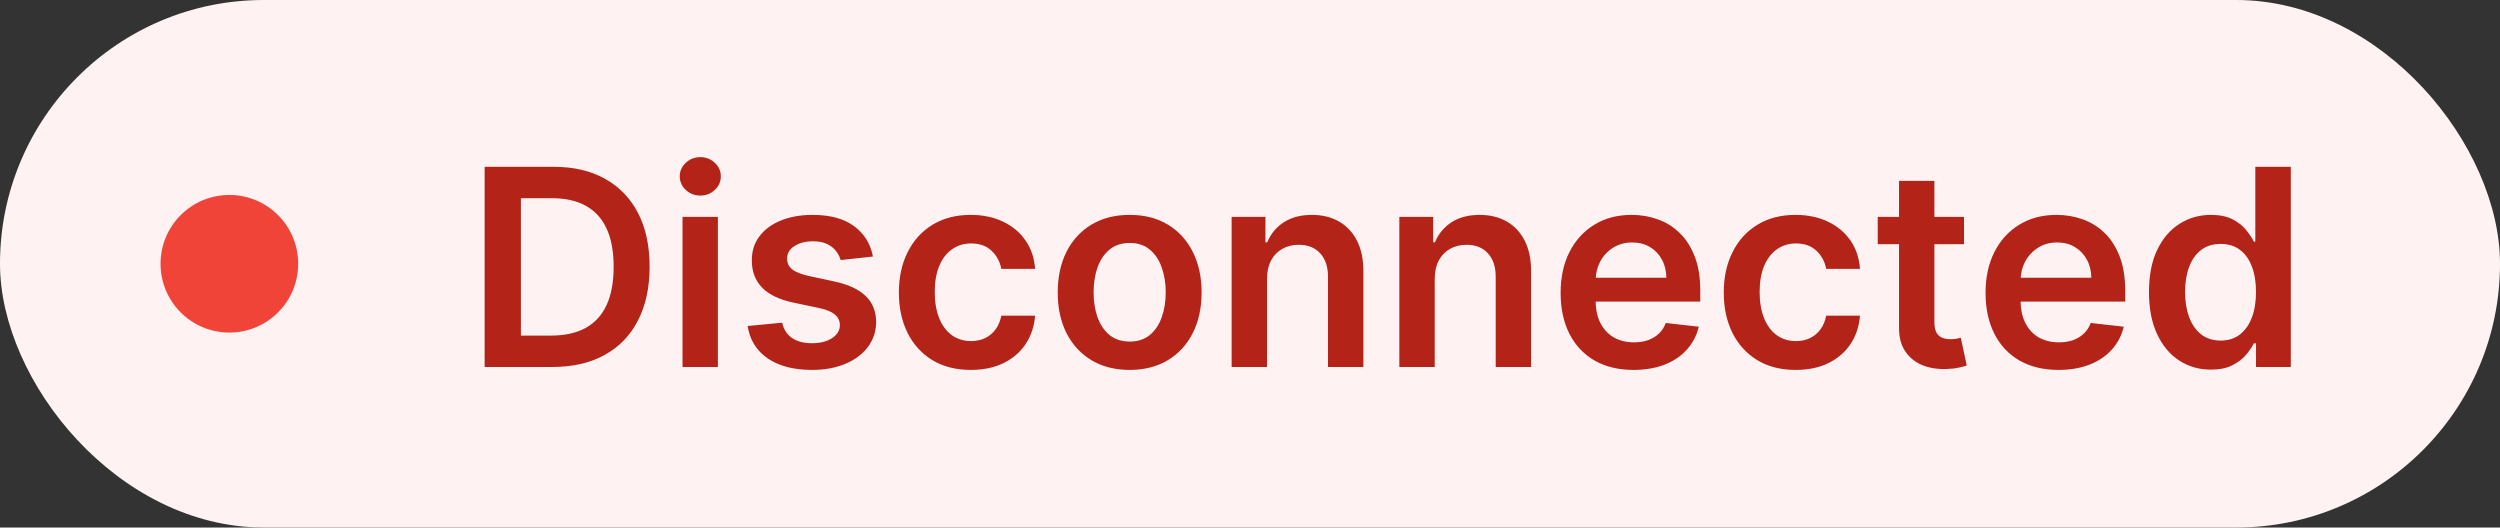 <svg width="109" height="23" viewBox="0 0 109 23" fill="none" xmlns="http://www.w3.org/2000/svg">
<rect x="0" y="0" width="109" height="23" fill="#333333" stroke="none"/>
<g style="mix-blend-mode:multiply">
<rect width="109" height="23" rx="11.5" fill="#FEF3F2"/>
<circle cx="10" cy="11.5" r="3" fill="#F04438"/>
<path d="M24.088 16H21.13V7.273H24.147C25.014 7.273 25.758 7.447 26.38 7.797C27.005 8.143 27.485 8.642 27.821 9.293C28.156 9.943 28.323 10.722 28.323 11.628C28.323 12.537 28.154 13.318 27.816 13.972C27.481 14.625 26.997 15.126 26.363 15.476C25.733 15.825 24.974 16 24.088 16ZM22.711 14.632H24.011C24.619 14.632 25.126 14.521 25.532 14.3C25.939 14.075 26.244 13.742 26.448 13.298C26.653 12.852 26.755 12.296 26.755 11.628C26.755 10.96 26.653 10.406 26.448 9.966C26.244 9.523 25.941 9.192 25.541 8.973C25.143 8.751 24.649 8.641 24.058 8.641H22.711V14.632ZM29.758 16V9.455H31.3V16H29.758ZM30.533 8.526C30.289 8.526 30.078 8.445 29.902 8.283C29.726 8.118 29.638 7.92 29.638 7.69C29.638 7.457 29.726 7.26 29.902 7.098C30.078 6.933 30.289 6.851 30.533 6.851C30.78 6.851 30.99 6.933 31.164 7.098C31.34 7.26 31.428 7.457 31.428 7.69C31.428 7.92 31.34 8.118 31.164 8.283C30.99 8.445 30.78 8.526 30.533 8.526ZM38.06 11.185L36.653 11.338C36.614 11.196 36.544 11.062 36.445 10.938C36.348 10.812 36.217 10.712 36.053 10.635C35.888 10.558 35.686 10.52 35.447 10.52C35.126 10.52 34.856 10.589 34.638 10.729C34.422 10.868 34.315 11.048 34.318 11.27C34.315 11.46 34.385 11.615 34.527 11.734C34.672 11.854 34.91 11.952 35.243 12.028L36.359 12.267C36.979 12.401 37.439 12.612 37.74 12.902C38.044 13.192 38.197 13.571 38.2 14.04C38.197 14.452 38.077 14.815 37.838 15.131C37.602 15.443 37.274 15.688 36.854 15.864C36.433 16.04 35.95 16.128 35.405 16.128C34.604 16.128 33.959 15.96 33.47 15.625C32.981 15.287 32.69 14.817 32.597 14.214L34.101 14.07C34.169 14.365 34.314 14.588 34.535 14.739C34.757 14.889 35.045 14.964 35.401 14.964C35.767 14.964 36.061 14.889 36.283 14.739C36.507 14.588 36.619 14.402 36.619 14.18C36.619 13.993 36.547 13.838 36.402 13.716C36.26 13.594 36.038 13.5 35.737 13.435L34.621 13.2C33.993 13.07 33.528 12.849 33.227 12.54C32.926 12.227 32.777 11.832 32.78 11.355C32.777 10.952 32.886 10.602 33.108 10.307C33.332 10.008 33.644 9.778 34.041 9.616C34.442 9.452 34.903 9.369 35.426 9.369C36.193 9.369 36.797 9.533 37.237 9.859C37.68 10.186 37.955 10.628 38.06 11.185ZM42.327 16.128C41.674 16.128 41.113 15.984 40.644 15.697C40.178 15.411 39.819 15.014 39.566 14.508C39.316 14 39.191 13.415 39.191 12.753C39.191 12.088 39.319 11.501 39.575 10.993C39.83 10.482 40.191 10.084 40.657 9.8C41.126 9.513 41.68 9.369 42.319 9.369C42.85 9.369 43.32 9.467 43.729 9.663C44.141 9.857 44.469 10.131 44.714 10.486C44.958 10.838 45.097 11.25 45.131 11.722H43.657C43.597 11.406 43.455 11.143 43.231 10.933C43.009 10.72 42.712 10.614 42.34 10.614C42.025 10.614 41.748 10.699 41.509 10.869C41.271 11.037 41.084 11.278 40.951 11.594C40.82 11.909 40.755 12.287 40.755 12.727C40.755 13.173 40.82 13.557 40.951 13.878C41.082 14.196 41.265 14.442 41.501 14.615C41.739 14.786 42.019 14.871 42.34 14.871C42.568 14.871 42.771 14.828 42.95 14.743C43.131 14.655 43.283 14.528 43.406 14.364C43.528 14.199 43.611 13.999 43.657 13.763H45.131C45.094 14.226 44.958 14.636 44.722 14.994C44.486 15.349 44.166 15.628 43.759 15.829C43.353 16.028 42.876 16.128 42.327 16.128ZM49.253 16.128C48.614 16.128 48.06 15.987 47.591 15.706C47.123 15.425 46.759 15.031 46.5 14.526C46.245 14.02 46.117 13.429 46.117 12.753C46.117 12.077 46.245 11.484 46.5 10.976C46.759 10.467 47.123 10.072 47.591 9.791C48.06 9.51 48.614 9.369 49.253 9.369C49.892 9.369 50.446 9.51 50.915 9.791C51.384 10.072 51.746 10.467 52.002 10.976C52.26 11.484 52.39 12.077 52.39 12.753C52.39 13.429 52.26 14.02 52.002 14.526C51.746 15.031 51.384 15.425 50.915 15.706C50.446 15.987 49.892 16.128 49.253 16.128ZM49.262 14.892C49.608 14.892 49.898 14.797 50.131 14.607C50.364 14.413 50.537 14.155 50.651 13.831C50.767 13.507 50.826 13.146 50.826 12.749C50.826 12.348 50.767 11.986 50.651 11.662C50.537 11.335 50.364 11.075 50.131 10.882C49.898 10.689 49.608 10.592 49.262 10.592C48.907 10.592 48.611 10.689 48.375 10.882C48.142 11.075 47.968 11.335 47.851 11.662C47.738 11.986 47.681 12.348 47.681 12.749C47.681 13.146 47.738 13.507 47.851 13.831C47.968 14.155 48.142 14.413 48.375 14.607C48.611 14.797 48.907 14.892 49.262 14.892ZM55.242 12.165V16H53.699V9.455H55.173V10.567H55.25C55.401 10.2 55.641 9.909 55.97 9.693C56.303 9.477 56.713 9.369 57.202 9.369C57.653 9.369 58.047 9.466 58.382 9.659C58.72 9.852 58.981 10.132 59.166 10.499C59.354 10.865 59.446 11.31 59.443 11.832V16H57.901V12.071C57.901 11.633 57.787 11.291 57.56 11.044C57.335 10.797 57.024 10.673 56.626 10.673C56.356 10.673 56.117 10.733 55.906 10.852C55.699 10.969 55.535 11.138 55.416 11.359C55.3 11.581 55.242 11.849 55.242 12.165ZM62.554 12.165V16H61.011V9.455H62.486V10.567H62.562C62.713 10.2 62.953 9.909 63.283 9.693C63.615 9.477 64.026 9.369 64.514 9.369C64.966 9.369 65.359 9.466 65.695 9.659C66.033 9.852 66.294 10.132 66.479 10.499C66.666 10.865 66.758 11.31 66.756 11.832V16H65.213V12.071C65.213 11.633 65.099 11.291 64.872 11.044C64.648 10.797 64.337 10.673 63.939 10.673C63.669 10.673 63.429 10.733 63.219 10.852C63.011 10.969 62.848 11.138 62.729 11.359C62.612 11.581 62.554 11.849 62.554 12.165ZM71.222 16.128C70.565 16.128 69.999 15.992 69.521 15.719C69.047 15.443 68.682 15.054 68.426 14.551C68.171 14.046 68.043 13.45 68.043 12.766C68.043 12.092 68.171 11.501 68.426 10.993C68.685 10.482 69.046 10.084 69.508 9.8C69.972 9.513 70.516 9.369 71.141 9.369C71.544 9.369 71.925 9.435 72.283 9.565C72.644 9.693 72.962 9.892 73.237 10.162C73.516 10.432 73.734 10.776 73.894 11.193C74.053 11.608 74.132 12.102 74.132 12.676V13.149H68.767V12.109H72.653C72.651 11.814 72.587 11.551 72.462 11.321C72.337 11.088 72.162 10.905 71.938 10.771C71.716 10.638 71.457 10.571 71.162 10.571C70.847 10.571 70.57 10.648 70.331 10.801C70.092 10.952 69.906 11.151 69.773 11.398C69.642 11.642 69.575 11.911 69.572 12.203V13.111C69.572 13.492 69.642 13.818 69.781 14.091C69.921 14.361 70.115 14.568 70.365 14.713C70.615 14.855 70.908 14.926 71.243 14.926C71.467 14.926 71.671 14.895 71.852 14.832C72.034 14.767 72.192 14.672 72.325 14.547C72.459 14.422 72.56 14.267 72.628 14.082L74.068 14.244C73.977 14.625 73.804 14.957 73.548 15.242C73.296 15.523 72.972 15.742 72.577 15.898C72.182 16.051 71.73 16.128 71.222 16.128ZM78.292 16.128C77.639 16.128 77.078 15.984 76.609 15.697C76.143 15.411 75.784 15.014 75.531 14.508C75.281 14 75.156 13.415 75.156 12.753C75.156 12.088 75.284 11.501 75.539 10.993C75.795 10.482 76.156 10.084 76.622 9.8C77.091 9.513 77.644 9.369 78.284 9.369C78.815 9.369 79.285 9.467 79.694 9.663C80.106 9.857 80.434 10.131 80.679 10.486C80.923 10.838 81.062 11.25 81.096 11.722H79.622C79.562 11.406 79.42 11.143 79.196 10.933C78.974 10.72 78.677 10.614 78.305 10.614C77.99 10.614 77.713 10.699 77.474 10.869C77.235 11.037 77.049 11.278 76.916 11.594C76.785 11.909 76.72 12.287 76.72 12.727C76.72 13.173 76.785 13.557 76.916 13.878C77.046 14.196 77.23 14.442 77.466 14.615C77.704 14.786 77.984 14.871 78.305 14.871C78.532 14.871 78.735 14.828 78.914 14.743C79.096 14.655 79.248 14.528 79.37 14.364C79.493 14.199 79.576 13.999 79.622 13.763H81.096C81.059 14.226 80.923 14.636 80.687 14.994C80.451 15.349 80.13 15.628 79.724 15.829C79.318 16.028 78.841 16.128 78.292 16.128ZM85.631 9.455V10.648H81.869V9.455H85.631ZM82.798 7.886H84.34V14.031C84.34 14.239 84.371 14.398 84.434 14.508C84.499 14.617 84.585 14.69 84.69 14.73C84.795 14.77 84.911 14.79 85.039 14.79C85.136 14.79 85.224 14.783 85.303 14.768C85.386 14.754 85.448 14.742 85.491 14.73L85.751 15.936C85.668 15.964 85.55 15.996 85.397 16.03C85.246 16.064 85.062 16.084 84.843 16.09C84.457 16.101 84.109 16.043 83.799 15.915C83.489 15.784 83.244 15.582 83.062 15.31C82.883 15.037 82.795 14.696 82.798 14.287V7.886ZM89.749 16.128C89.093 16.128 88.526 15.992 88.049 15.719C87.574 15.443 87.209 15.054 86.954 14.551C86.698 14.046 86.57 13.45 86.57 12.766C86.57 12.092 86.698 11.501 86.954 10.993C87.212 10.482 87.573 10.084 88.036 9.8C88.499 9.513 89.043 9.369 89.668 9.369C90.071 9.369 90.452 9.435 90.81 9.565C91.171 9.693 91.489 9.892 91.765 10.162C92.043 10.432 92.262 10.776 92.421 11.193C92.58 11.608 92.659 12.102 92.659 12.676V13.149H87.294V12.109H91.181C91.178 11.814 91.114 11.551 90.989 11.321C90.864 11.088 90.689 10.905 90.465 10.771C90.243 10.638 89.985 10.571 89.689 10.571C89.374 10.571 89.097 10.648 88.858 10.801C88.62 10.952 88.434 11.151 88.3 11.398C88.169 11.642 88.103 11.911 88.1 12.203V13.111C88.1 13.492 88.169 13.818 88.309 14.091C88.448 14.361 88.642 14.568 88.892 14.713C89.142 14.855 89.435 14.926 89.77 14.926C89.995 14.926 90.198 14.895 90.38 14.832C90.561 14.767 90.719 14.672 90.853 14.547C90.986 14.422 91.087 14.267 91.155 14.082L92.596 14.244C92.505 14.625 92.331 14.957 92.076 15.242C91.823 15.523 91.499 15.742 91.104 15.898C90.709 16.051 90.257 16.128 89.749 16.128ZM96.394 16.115C95.879 16.115 95.419 15.983 95.013 15.719C94.606 15.454 94.285 15.071 94.05 14.568C93.814 14.065 93.696 13.454 93.696 12.736C93.696 12.008 93.815 11.395 94.054 10.895C94.296 10.392 94.621 10.013 95.03 9.757C95.439 9.499 95.895 9.369 96.398 9.369C96.781 9.369 97.097 9.435 97.344 9.565C97.591 9.693 97.787 9.848 97.932 10.03C98.077 10.209 98.189 10.378 98.269 10.537H98.332V7.273H99.879V16H98.362V14.969H98.269C98.189 15.128 98.074 15.297 97.923 15.476C97.773 15.652 97.574 15.803 97.327 15.928C97.079 16.053 96.769 16.115 96.394 16.115ZM96.824 14.849C97.151 14.849 97.429 14.761 97.659 14.585C97.889 14.406 98.064 14.158 98.183 13.839C98.303 13.521 98.362 13.151 98.362 12.727C98.362 12.304 98.303 11.936 98.183 11.624C98.067 11.311 97.894 11.068 97.663 10.895C97.436 10.722 97.156 10.635 96.824 10.635C96.48 10.635 96.193 10.724 95.963 10.903C95.733 11.082 95.56 11.329 95.443 11.645C95.327 11.96 95.269 12.321 95.269 12.727C95.269 13.136 95.327 13.501 95.443 13.822C95.562 14.141 95.737 14.392 95.967 14.577C96.2 14.758 96.486 14.849 96.824 14.849Z" fill="#B42318"/>
</g>
</svg>
